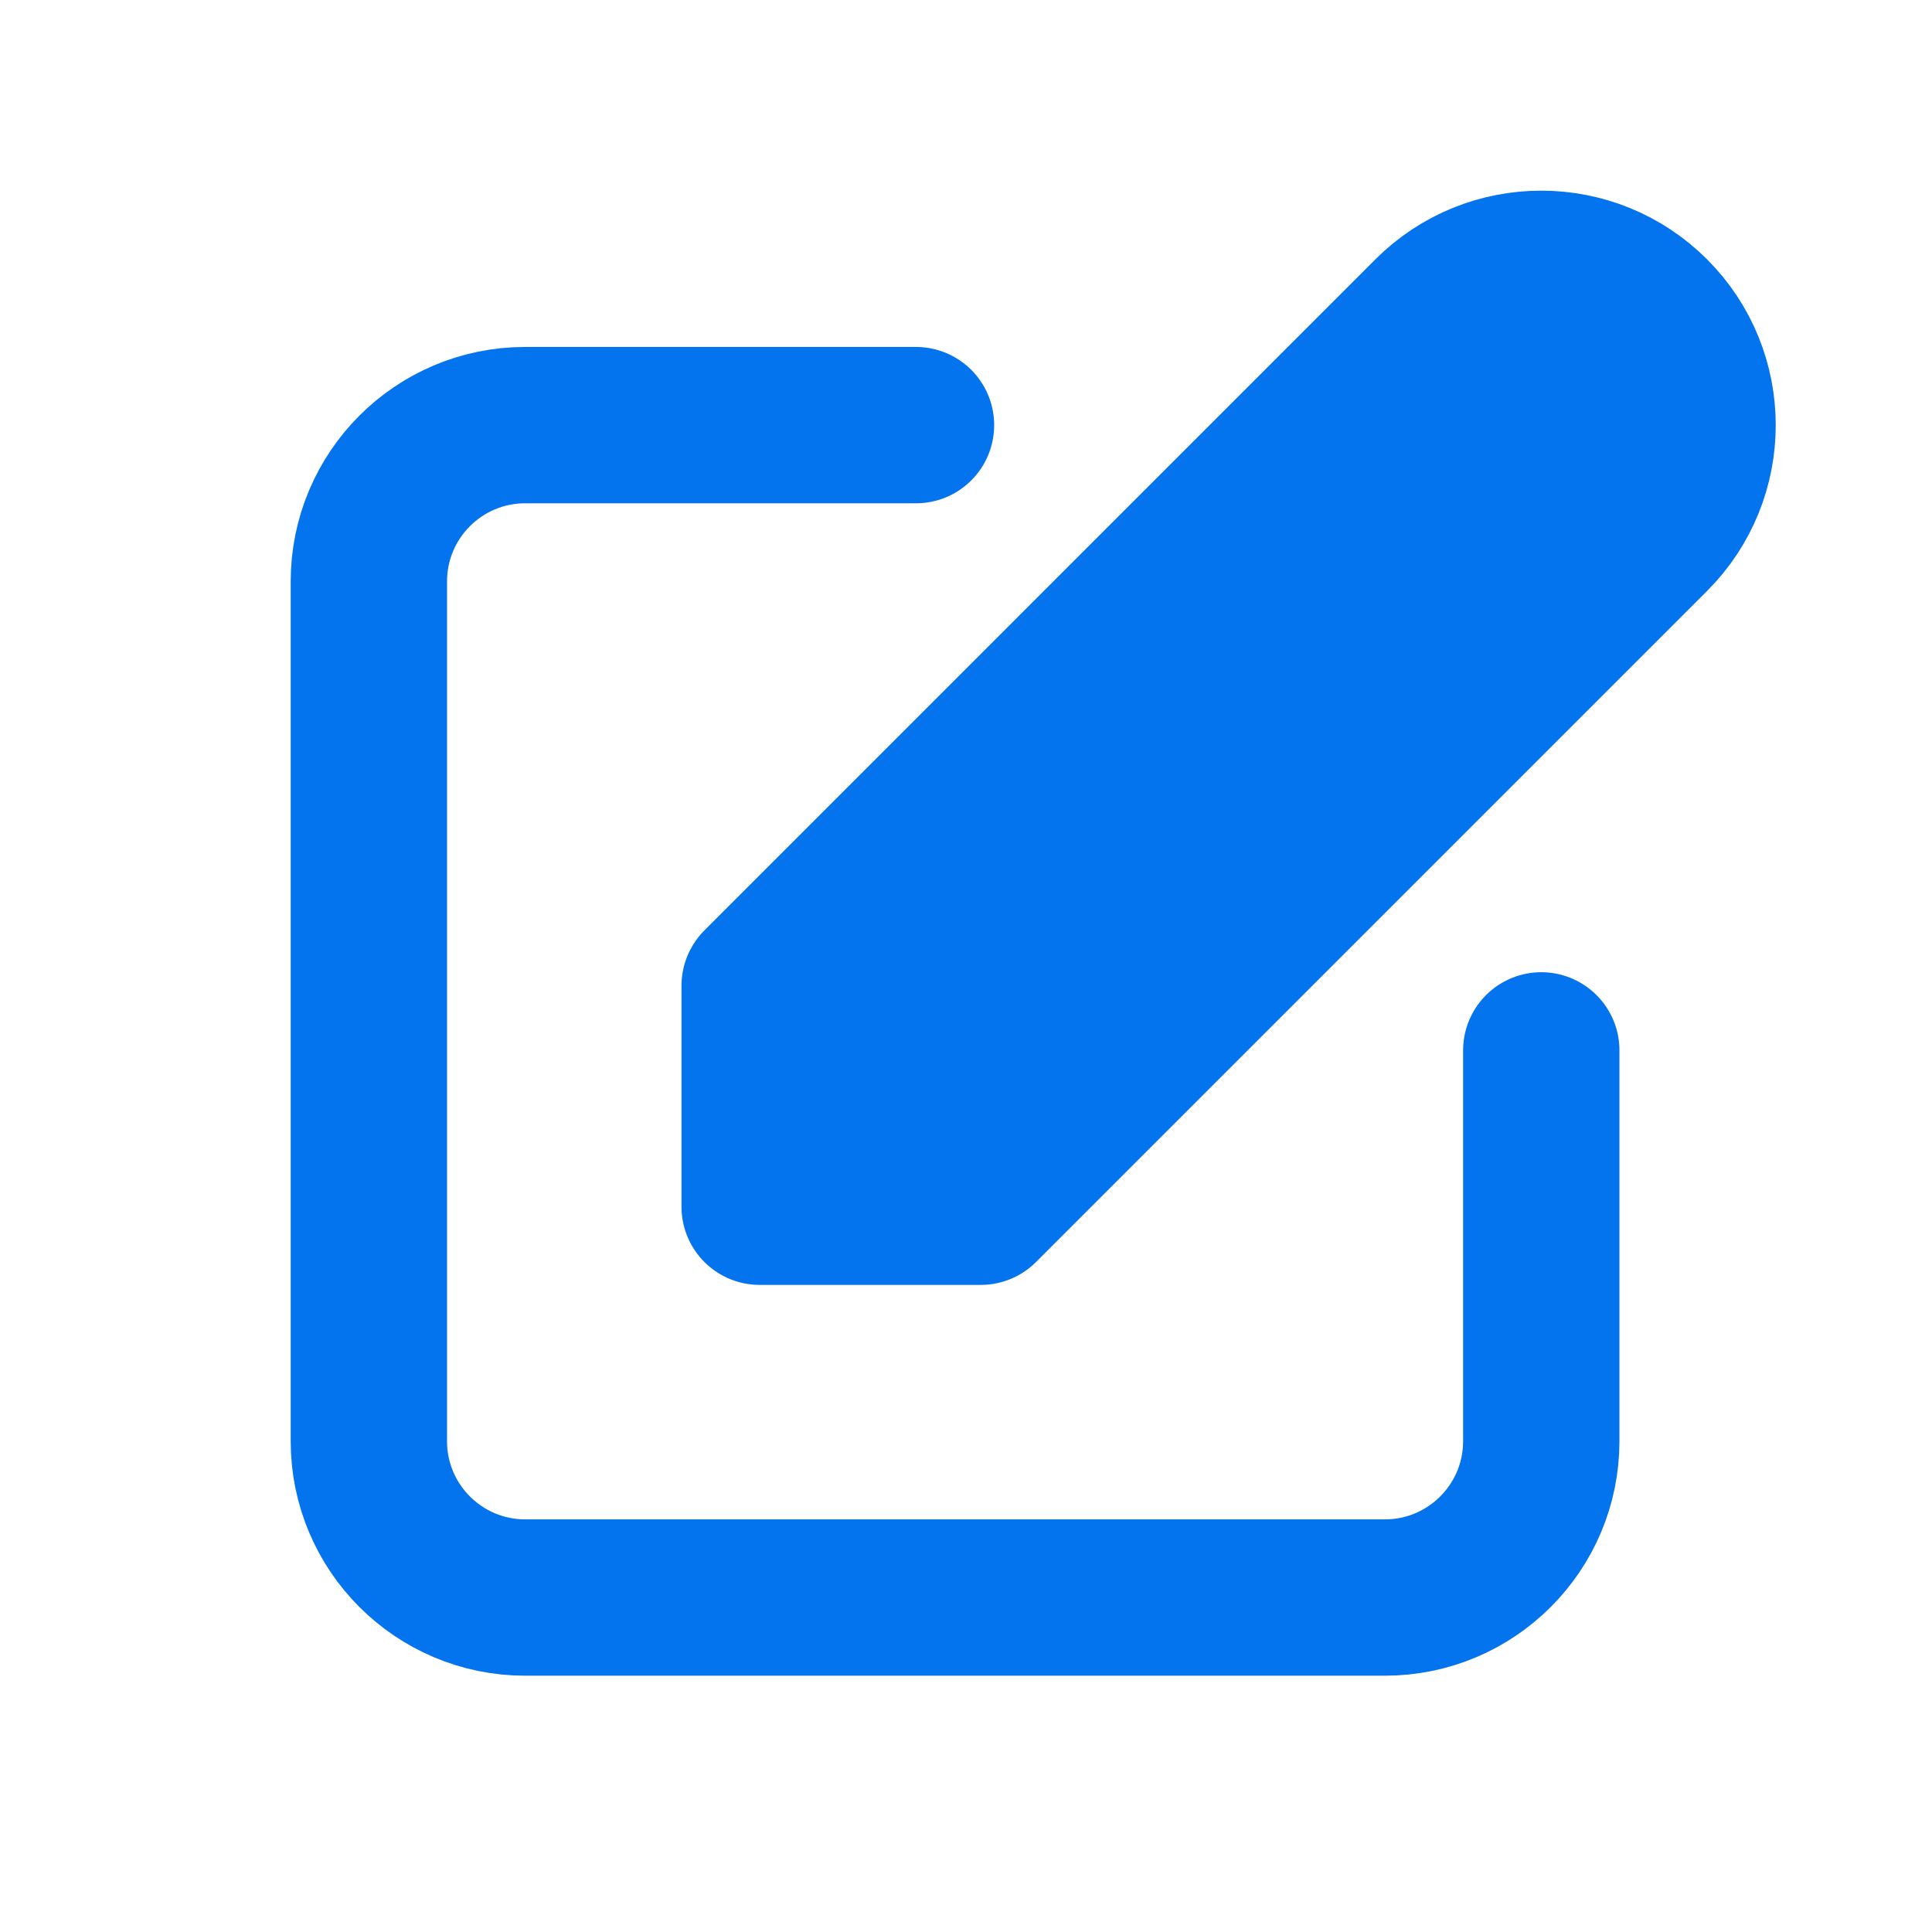 <svg width="25" height="25" viewBox="0 0 25 25" fill="none" xmlns="http://www.w3.org/2000/svg">
<path d="M21.374 4.071C20.584 3.281 19.303 3.281 18.513 4.071L9.83 12.755L9.83 15.615H12.691L21.374 6.932C22.164 6.142 22.164 4.861 21.374 4.071Z" fill="#0374ED"/>
<path d="M11.853 5.501H6.796C5.679 5.501 4.773 6.407 4.773 7.524V18.649C4.773 19.766 5.679 20.672 6.796 20.672H17.921C19.038 20.672 19.944 19.766 19.944 18.649V13.592M18.513 4.071C19.303 3.281 20.584 3.281 21.374 4.071C22.164 4.861 22.164 6.142 21.374 6.932L12.691 15.615H9.83L9.83 12.755L18.513 4.071Z" stroke="#0374ED" stroke-width="2.023" stroke-linecap="round" stroke-linejoin="round"/>
</svg>
